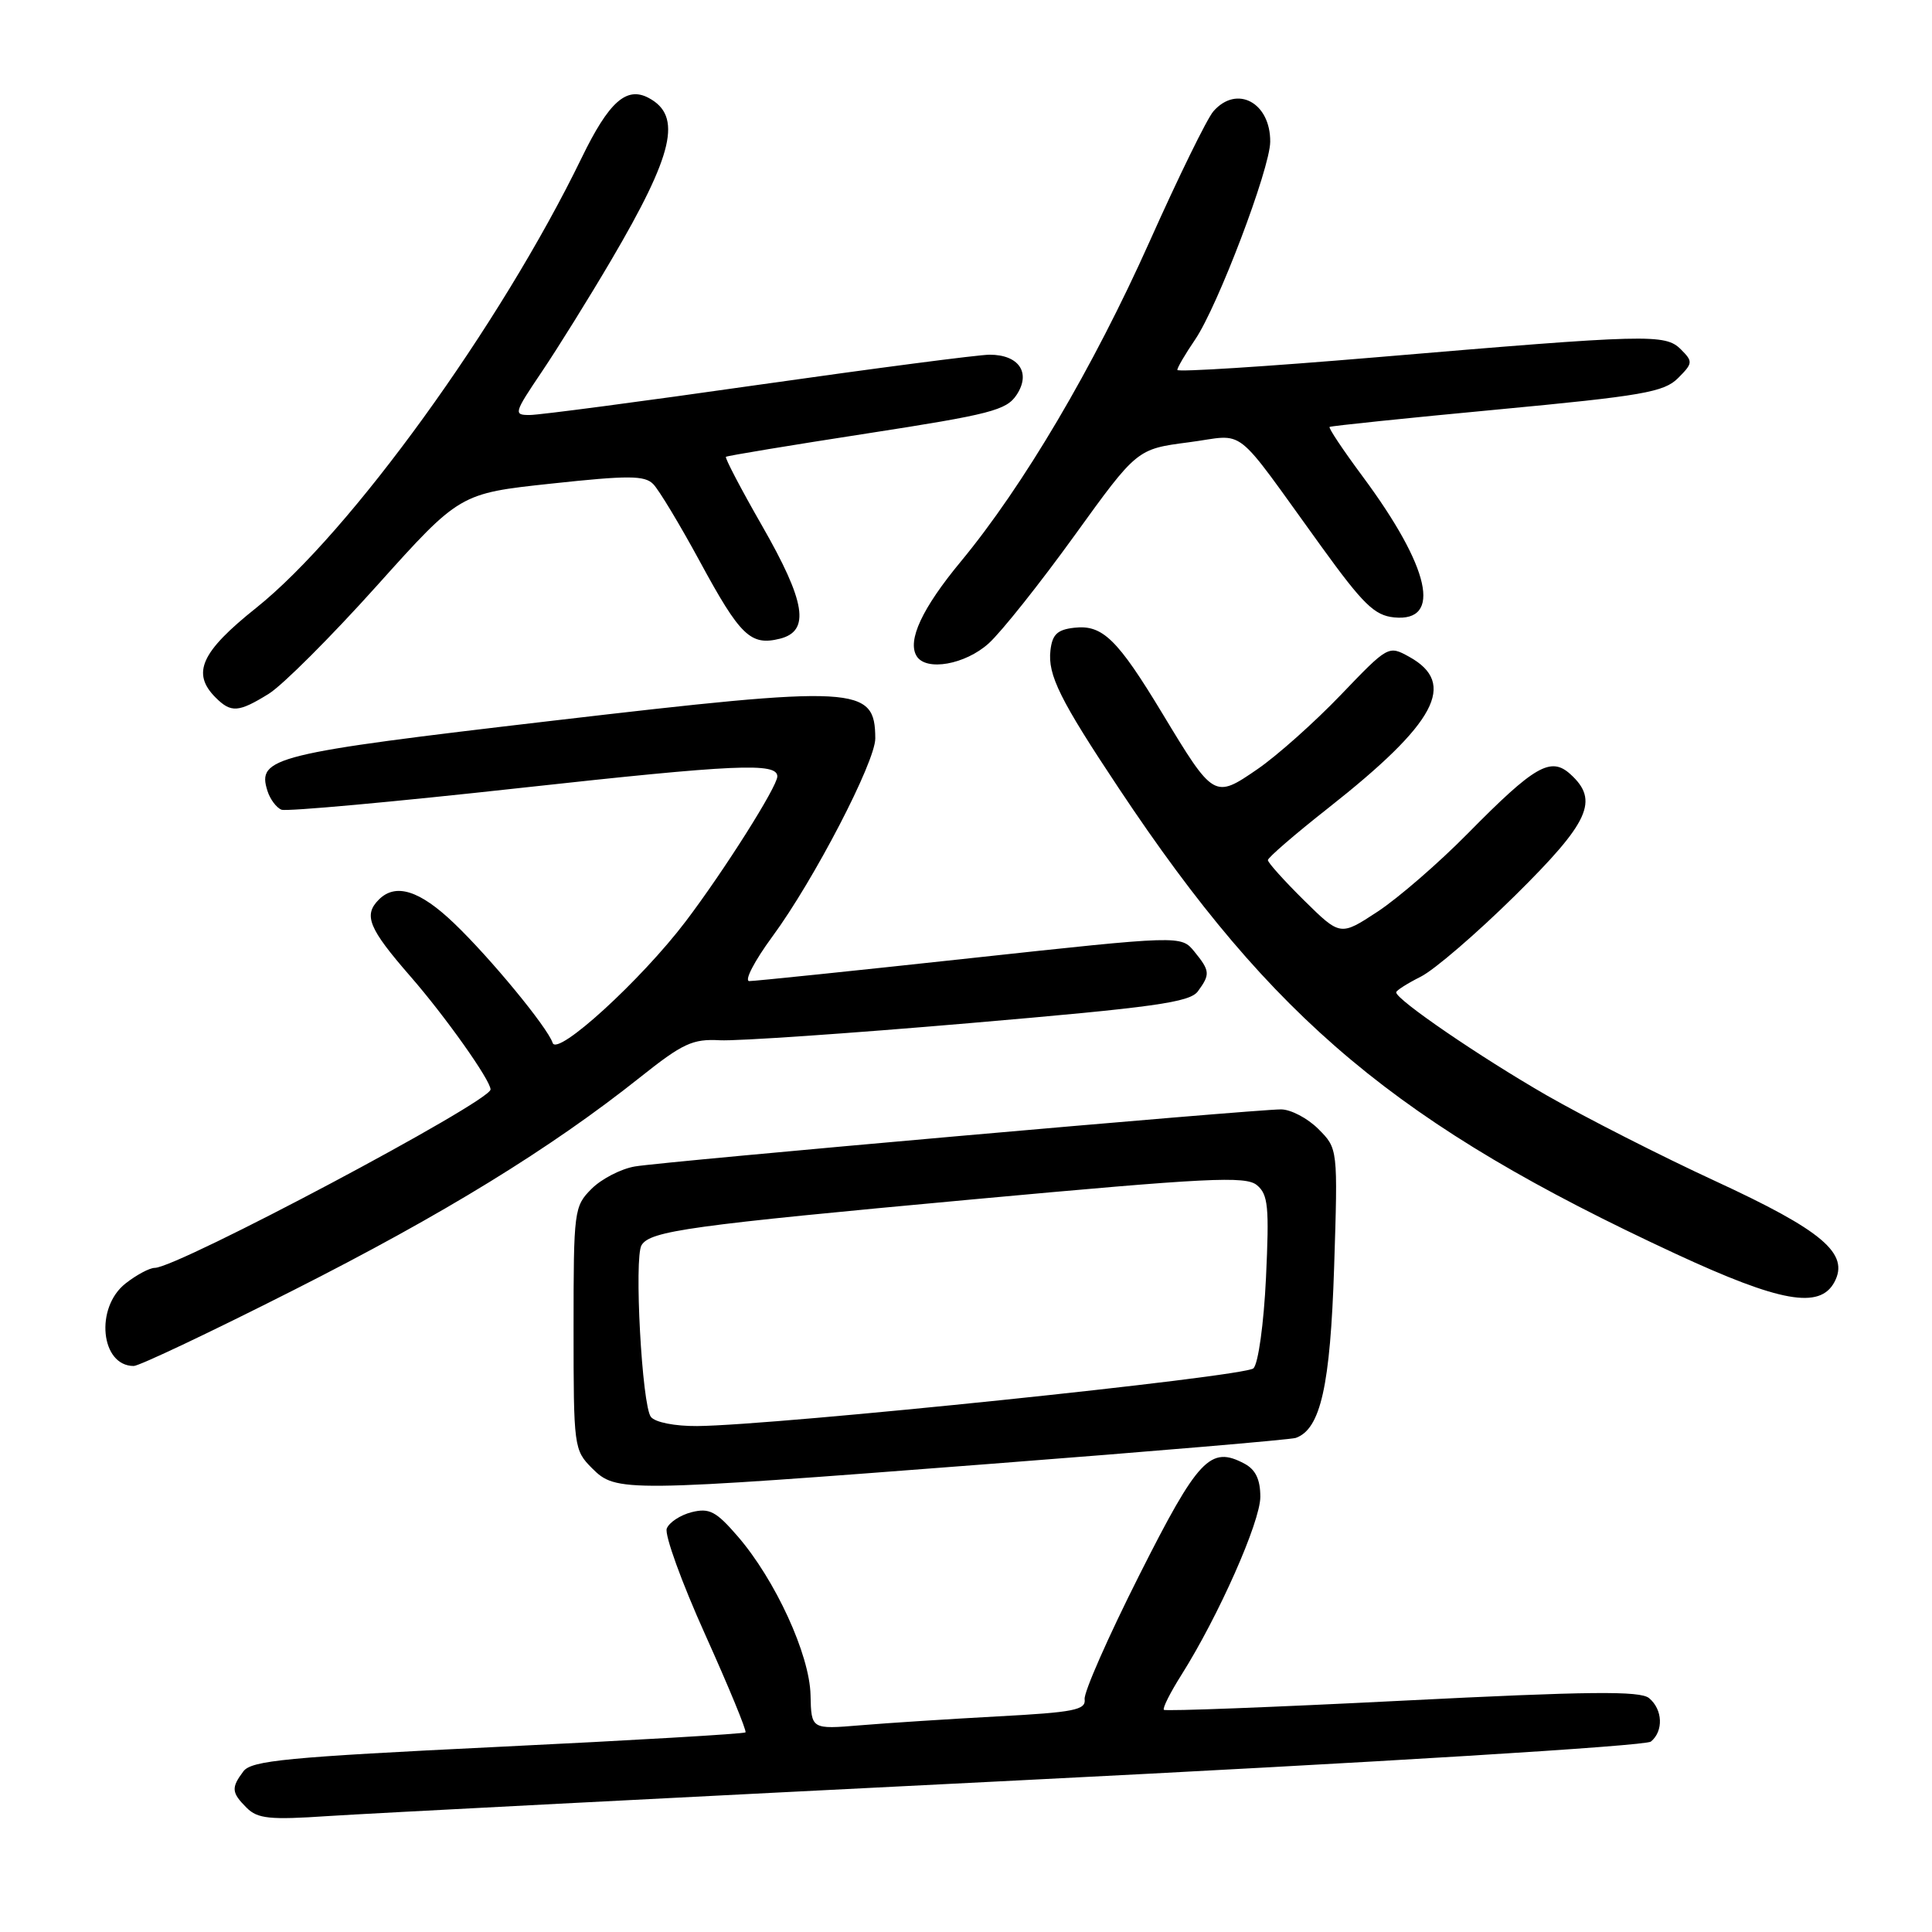 <?xml version="1.0" encoding="UTF-8" standalone="no"?>
<!DOCTYPE svg PUBLIC "-//W3C//DTD SVG 1.1//EN" "http://www.w3.org/Graphics/SVG/1.1/DTD/svg11.dtd" >
<svg xmlns="http://www.w3.org/2000/svg" xmlns:xlink="http://www.w3.org/1999/xlink" version="1.1" viewBox="0 0 256 256">
 <g >
 <path fill="currentColor"
d=" M 135.00 235.91 C 182.64 233.52 218.03 231.35 218.75 230.77 C 220.44 229.39 220.33 226.52 218.51 225.01 C 217.33 224.03 210.60 224.10 185.81 225.35 C 168.64 226.22 154.43 226.76 154.22 226.56 C 154.02 226.35 155.06 224.28 156.54 221.94 C 161.46 214.14 167.00 201.65 167.00 198.34 C 167.00 196.05 166.38 194.74 164.91 193.95 C 160.38 191.53 158.77 193.23 150.96 208.72 C 146.86 216.85 143.60 224.24 143.72 225.15 C 143.91 226.58 142.33 226.89 132.22 227.43 C 125.77 227.78 117.58 228.31 114.00 228.61 C 107.50 229.15 107.50 229.15 107.40 224.61 C 107.29 219.26 102.74 209.34 97.74 203.56 C 94.88 200.25 93.99 199.79 91.65 200.37 C 90.15 200.75 88.66 201.73 88.35 202.54 C 88.03 203.35 90.33 209.69 93.45 216.61 C 96.57 223.54 98.97 229.36 98.78 229.55 C 98.59 229.74 83.83 230.61 65.97 231.47 C 38.01 232.83 33.33 233.28 32.25 234.71 C 30.61 236.90 30.67 237.53 32.69 239.55 C 34.14 240.99 35.74 241.16 43.44 240.64 C 48.42 240.31 89.62 238.18 135.00 235.91 Z  M 131.24 193.97 C 152.83 192.31 171.04 190.76 171.70 190.53 C 174.99 189.36 176.27 183.63 176.78 167.88 C 177.28 152.19 177.28 152.19 174.68 149.59 C 173.26 148.17 171.03 147.00 169.74 147.00 C 166.16 147.00 87.98 153.90 84.14 154.56 C 82.29 154.87 79.70 156.21 78.39 157.52 C 76.07 159.84 76.00 160.37 76.00 176.00 C 76.00 191.75 76.05 192.14 78.45 194.55 C 81.65 197.74 82.46 197.73 131.24 193.97 Z  M 38.86 170.97 C 58.79 160.89 72.95 152.19 84.84 142.73 C 90.47 138.25 91.78 137.64 95.38 137.84 C 97.65 137.96 112.54 136.94 128.48 135.57 C 152.98 133.47 157.66 132.82 158.73 131.35 C 160.38 129.10 160.34 128.64 158.25 126.08 C 156.50 123.94 156.50 123.94 128.54 126.97 C 113.16 128.64 100.00 130.00 99.29 130.00 C 98.58 130.00 99.96 127.34 102.35 124.09 C 107.85 116.62 116.00 100.92 115.98 97.84 C 115.94 90.88 113.77 90.76 73.22 95.50 C 36.12 99.84 34.03 100.36 35.44 104.80 C 35.79 105.91 36.63 107.03 37.30 107.29 C 37.98 107.55 52.25 106.25 69.02 104.40 C 97.53 101.27 103.00 101.02 103.00 102.88 C 103.00 104.22 95.94 115.39 90.85 122.10 C 84.94 129.88 73.84 140.02 73.23 138.19 C 72.54 136.12 64.99 126.95 60.17 122.34 C 55.62 117.98 52.43 116.97 50.20 119.20 C 48.13 121.27 48.84 123.01 54.36 129.35 C 59.00 134.67 65.00 143.14 65.00 144.36 C 65.00 145.96 23.52 168.00 20.50 168.00 C 19.82 168.00 18.08 168.93 16.63 170.07 C 12.56 173.27 13.33 181.00 17.72 181.00 C 18.44 181.00 27.96 176.49 38.86 170.97 Z  M 243.07 169.88 C 245.09 166.10 241.49 163.06 227.29 156.50 C 220.14 153.20 210.08 148.08 204.93 145.13 C 196.09 140.04 185.00 132.46 185.00 131.49 C 185.00 131.25 186.46 130.32 188.25 129.42 C 190.04 128.53 195.66 123.69 200.75 118.67 C 210.62 108.92 211.93 106.06 208.08 102.58 C 205.48 100.22 203.34 101.46 194.50 110.43 C 190.65 114.34 185.27 119.00 182.55 120.79 C 177.60 124.04 177.60 124.04 172.80 119.31 C 170.16 116.70 168.00 114.30 168.00 113.97 C 168.00 113.64 171.60 110.53 176.01 107.06 C 190.30 95.80 193.11 90.56 186.73 87.03 C 183.98 85.51 183.94 85.53 177.66 92.08 C 174.19 95.70 169.22 100.13 166.63 101.91 C 160.90 105.85 160.83 105.81 154.04 94.57 C 148.06 84.67 146.09 82.75 142.34 83.18 C 140.10 83.43 139.43 84.07 139.19 86.18 C 138.81 89.43 140.46 92.75 148.28 104.50 C 168.71 135.23 185.27 149.07 222.00 166.12 C 235.88 172.56 241.13 173.50 243.07 169.88 Z  M 35.60 91.94 C 37.43 90.81 43.87 84.37 49.92 77.63 C 60.92 65.38 60.92 65.38 73.06 64.08 C 83.26 62.98 85.42 62.99 86.55 64.14 C 87.30 64.89 90.08 69.51 92.74 74.41 C 98.09 84.28 99.46 85.60 103.35 84.63 C 107.38 83.61 106.77 79.76 100.94 69.60 C 98.16 64.75 96.03 60.67 96.19 60.53 C 96.36 60.39 104.76 59.00 114.86 57.44 C 131.29 54.90 133.37 54.36 134.72 52.30 C 136.63 49.39 135.01 47.00 131.13 47.00 C 129.68 47.00 115.90 48.80 100.50 50.99 C 85.10 53.19 71.47 54.99 70.21 54.99 C 68.02 55.00 68.08 54.77 71.80 49.25 C 73.93 46.09 78.06 39.45 80.97 34.50 C 89.27 20.38 90.43 15.37 85.96 12.98 C 83.01 11.40 80.68 13.49 77.08 20.90 C 66.32 43.06 46.40 70.60 33.93 80.56 C 26.63 86.38 25.35 89.21 28.57 92.43 C 30.62 94.48 31.60 94.41 35.60 91.94 Z  M 131.01 85.25 C 132.68 83.74 137.78 77.33 142.35 71.00 C 150.65 59.50 150.65 59.50 157.49 58.61 C 165.32 57.60 163.10 55.85 175.08 72.41 C 180.64 80.10 182.13 81.55 184.74 81.81 C 191.12 82.44 189.50 75.20 180.57 63.15 C 177.98 59.66 176.00 56.70 176.18 56.57 C 176.36 56.44 186.34 55.40 198.37 54.27 C 217.67 52.45 220.48 51.96 222.34 50.11 C 224.32 48.13 224.34 47.91 222.73 46.30 C 220.65 44.22 218.50 44.28 182.25 47.35 C 167.81 48.57 156.00 49.32 156.00 49.02 C 156.00 48.71 157.06 46.90 158.37 44.98 C 161.36 40.57 168.27 22.37 168.31 18.80 C 168.36 13.60 163.89 11.19 160.78 14.75 C 159.94 15.71 156.14 23.47 152.33 32.00 C 144.86 48.70 135.60 64.39 127.31 74.41 C 122.19 80.59 120.19 84.88 121.46 86.94 C 122.72 88.98 127.90 88.06 131.01 85.25 Z  M 86.25 187.75 C 85.06 186.27 84.00 166.62 85.01 164.99 C 86.17 163.10 91.38 162.38 128.83 158.93 C 160.13 156.05 165.06 155.80 166.55 157.04 C 168.04 158.28 168.19 159.89 167.75 169.31 C 167.46 175.40 166.73 180.67 166.09 181.31 C 164.98 182.42 102.87 188.87 92.37 188.96 C 89.42 188.98 86.82 188.47 86.25 187.75 Z "/>
</g>
</svg>